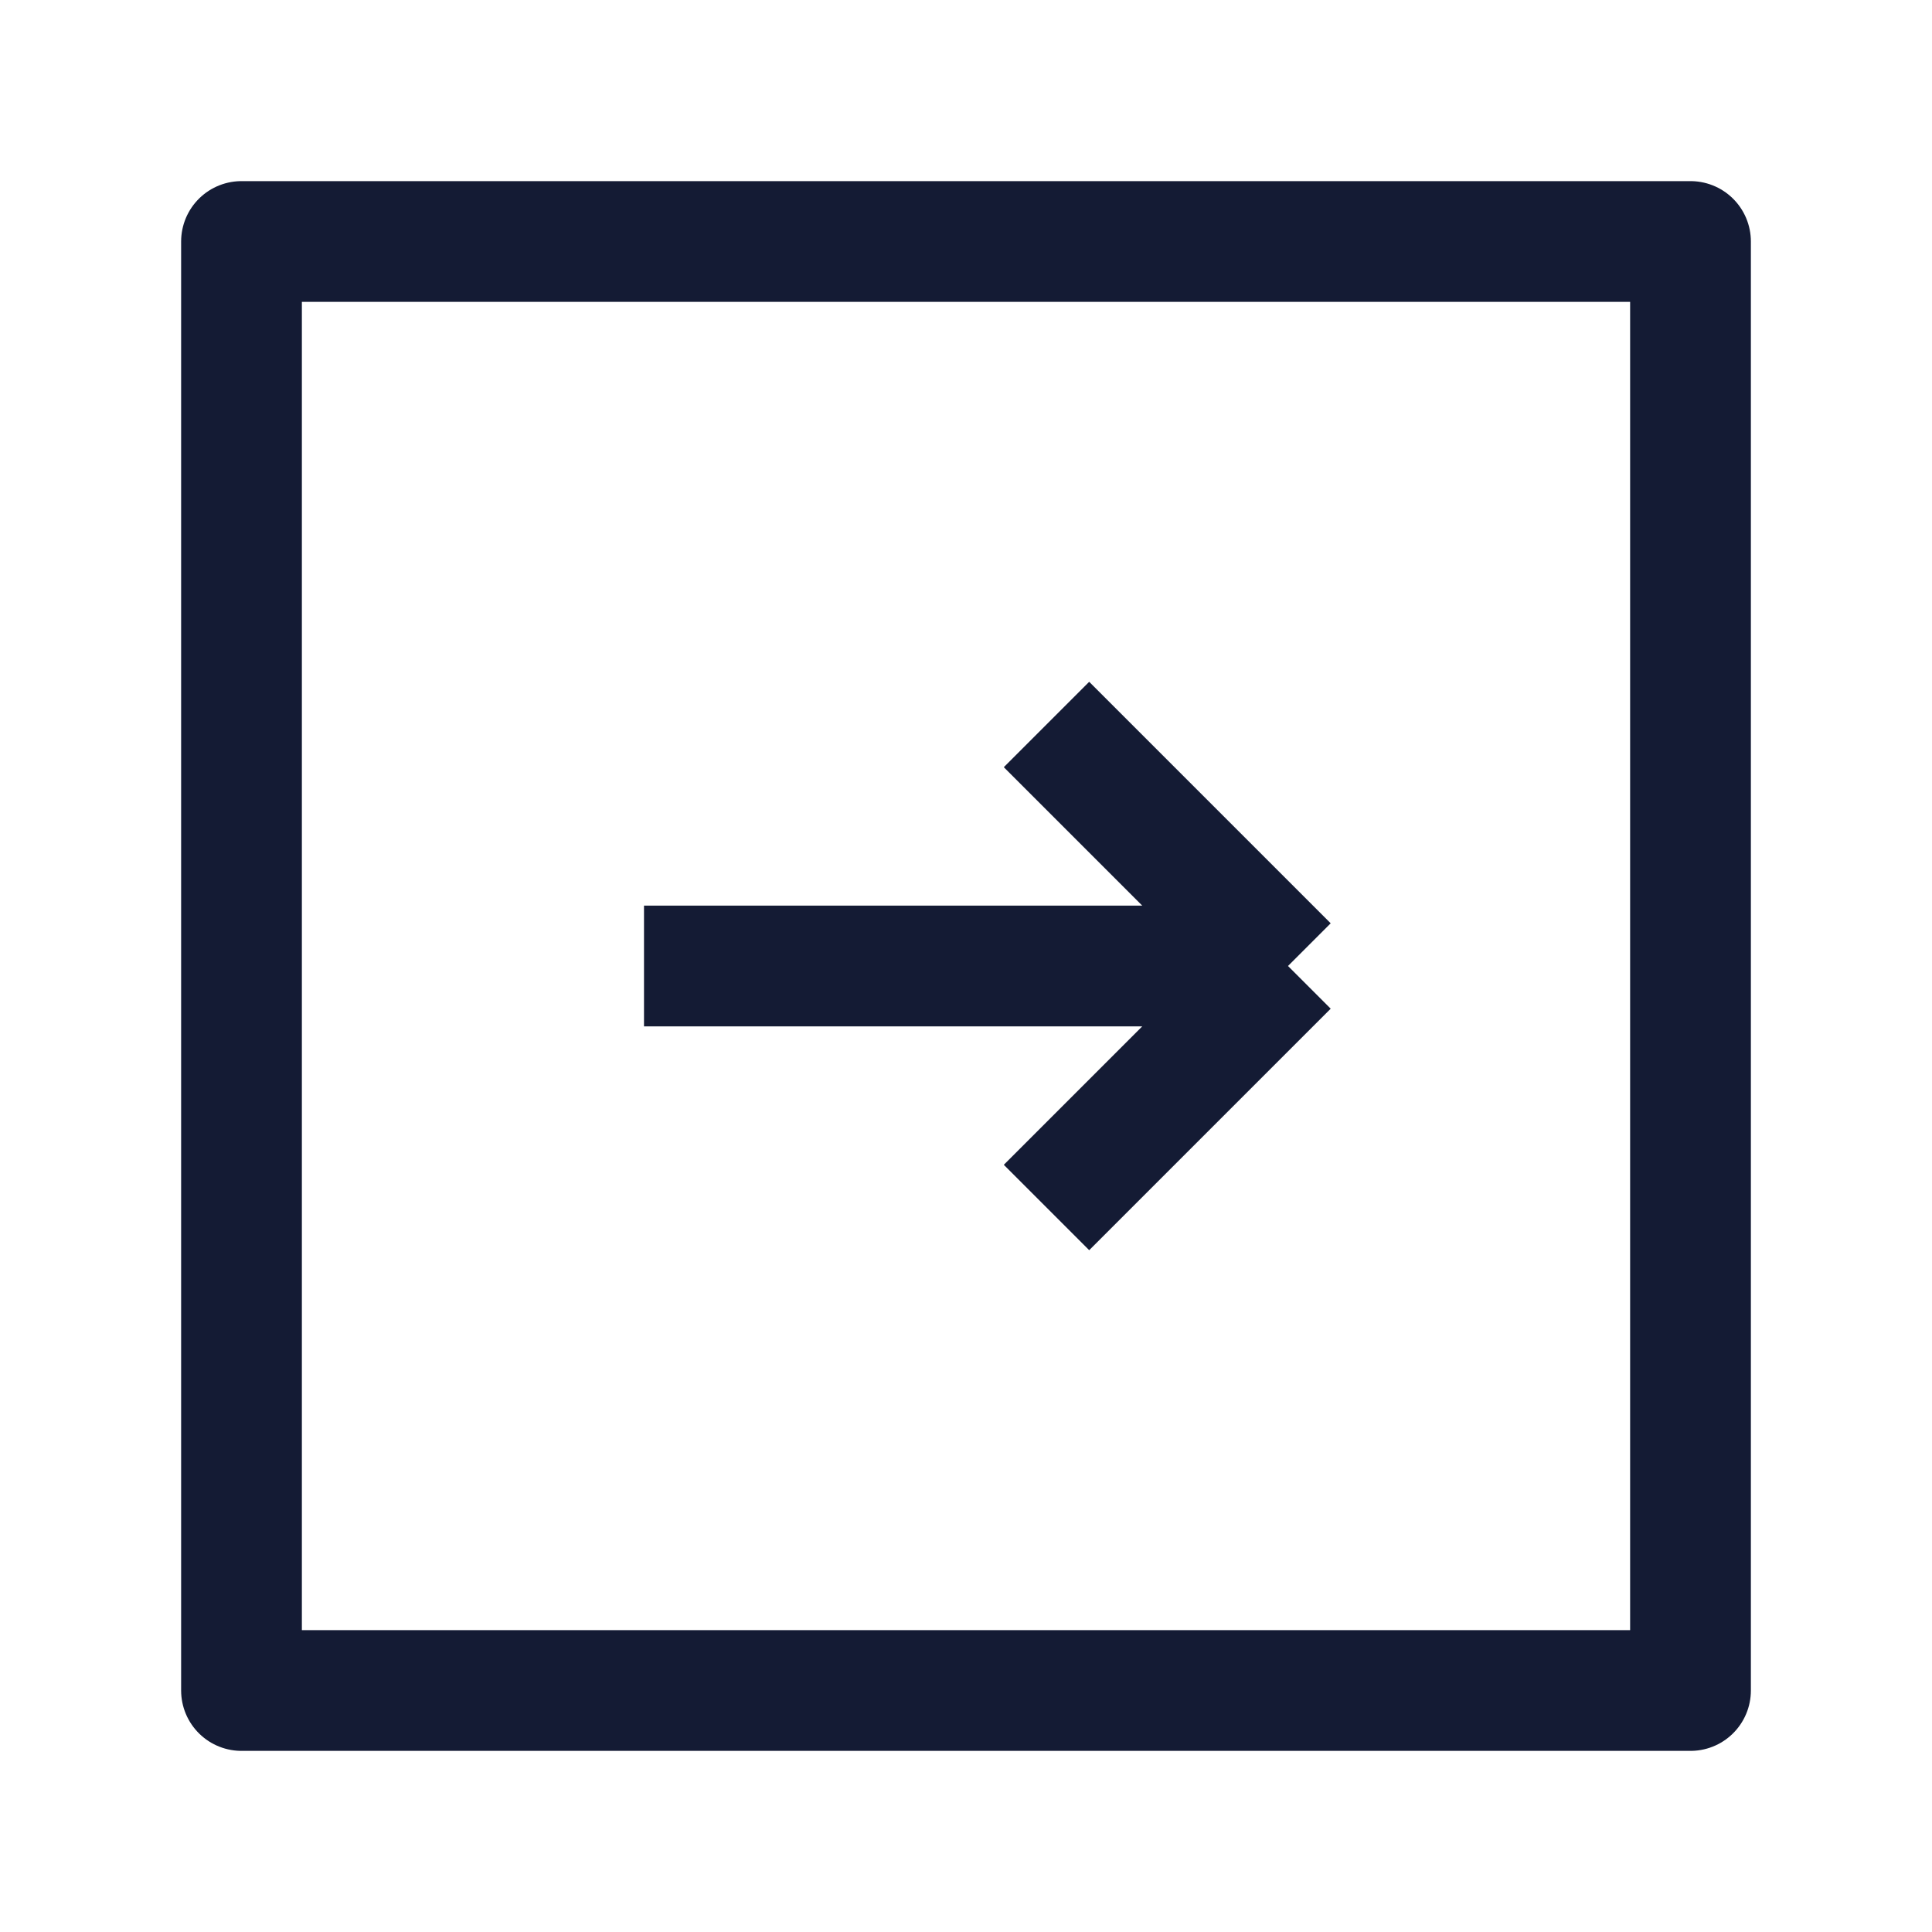 <svg width="24" height="24" viewBox="0 0 24 24" fill="none" xmlns="http://www.w3.org/2000/svg">
<path d="M3 21H21V3H3V21Z" stroke="#141B34" stroke-width="1.5" stroke-linejoin="round"/>
<path d="M16 12H8M16 12L13 9M16 12L13 15" stroke="#141B34" stroke-width="1.5"/>
</svg>
